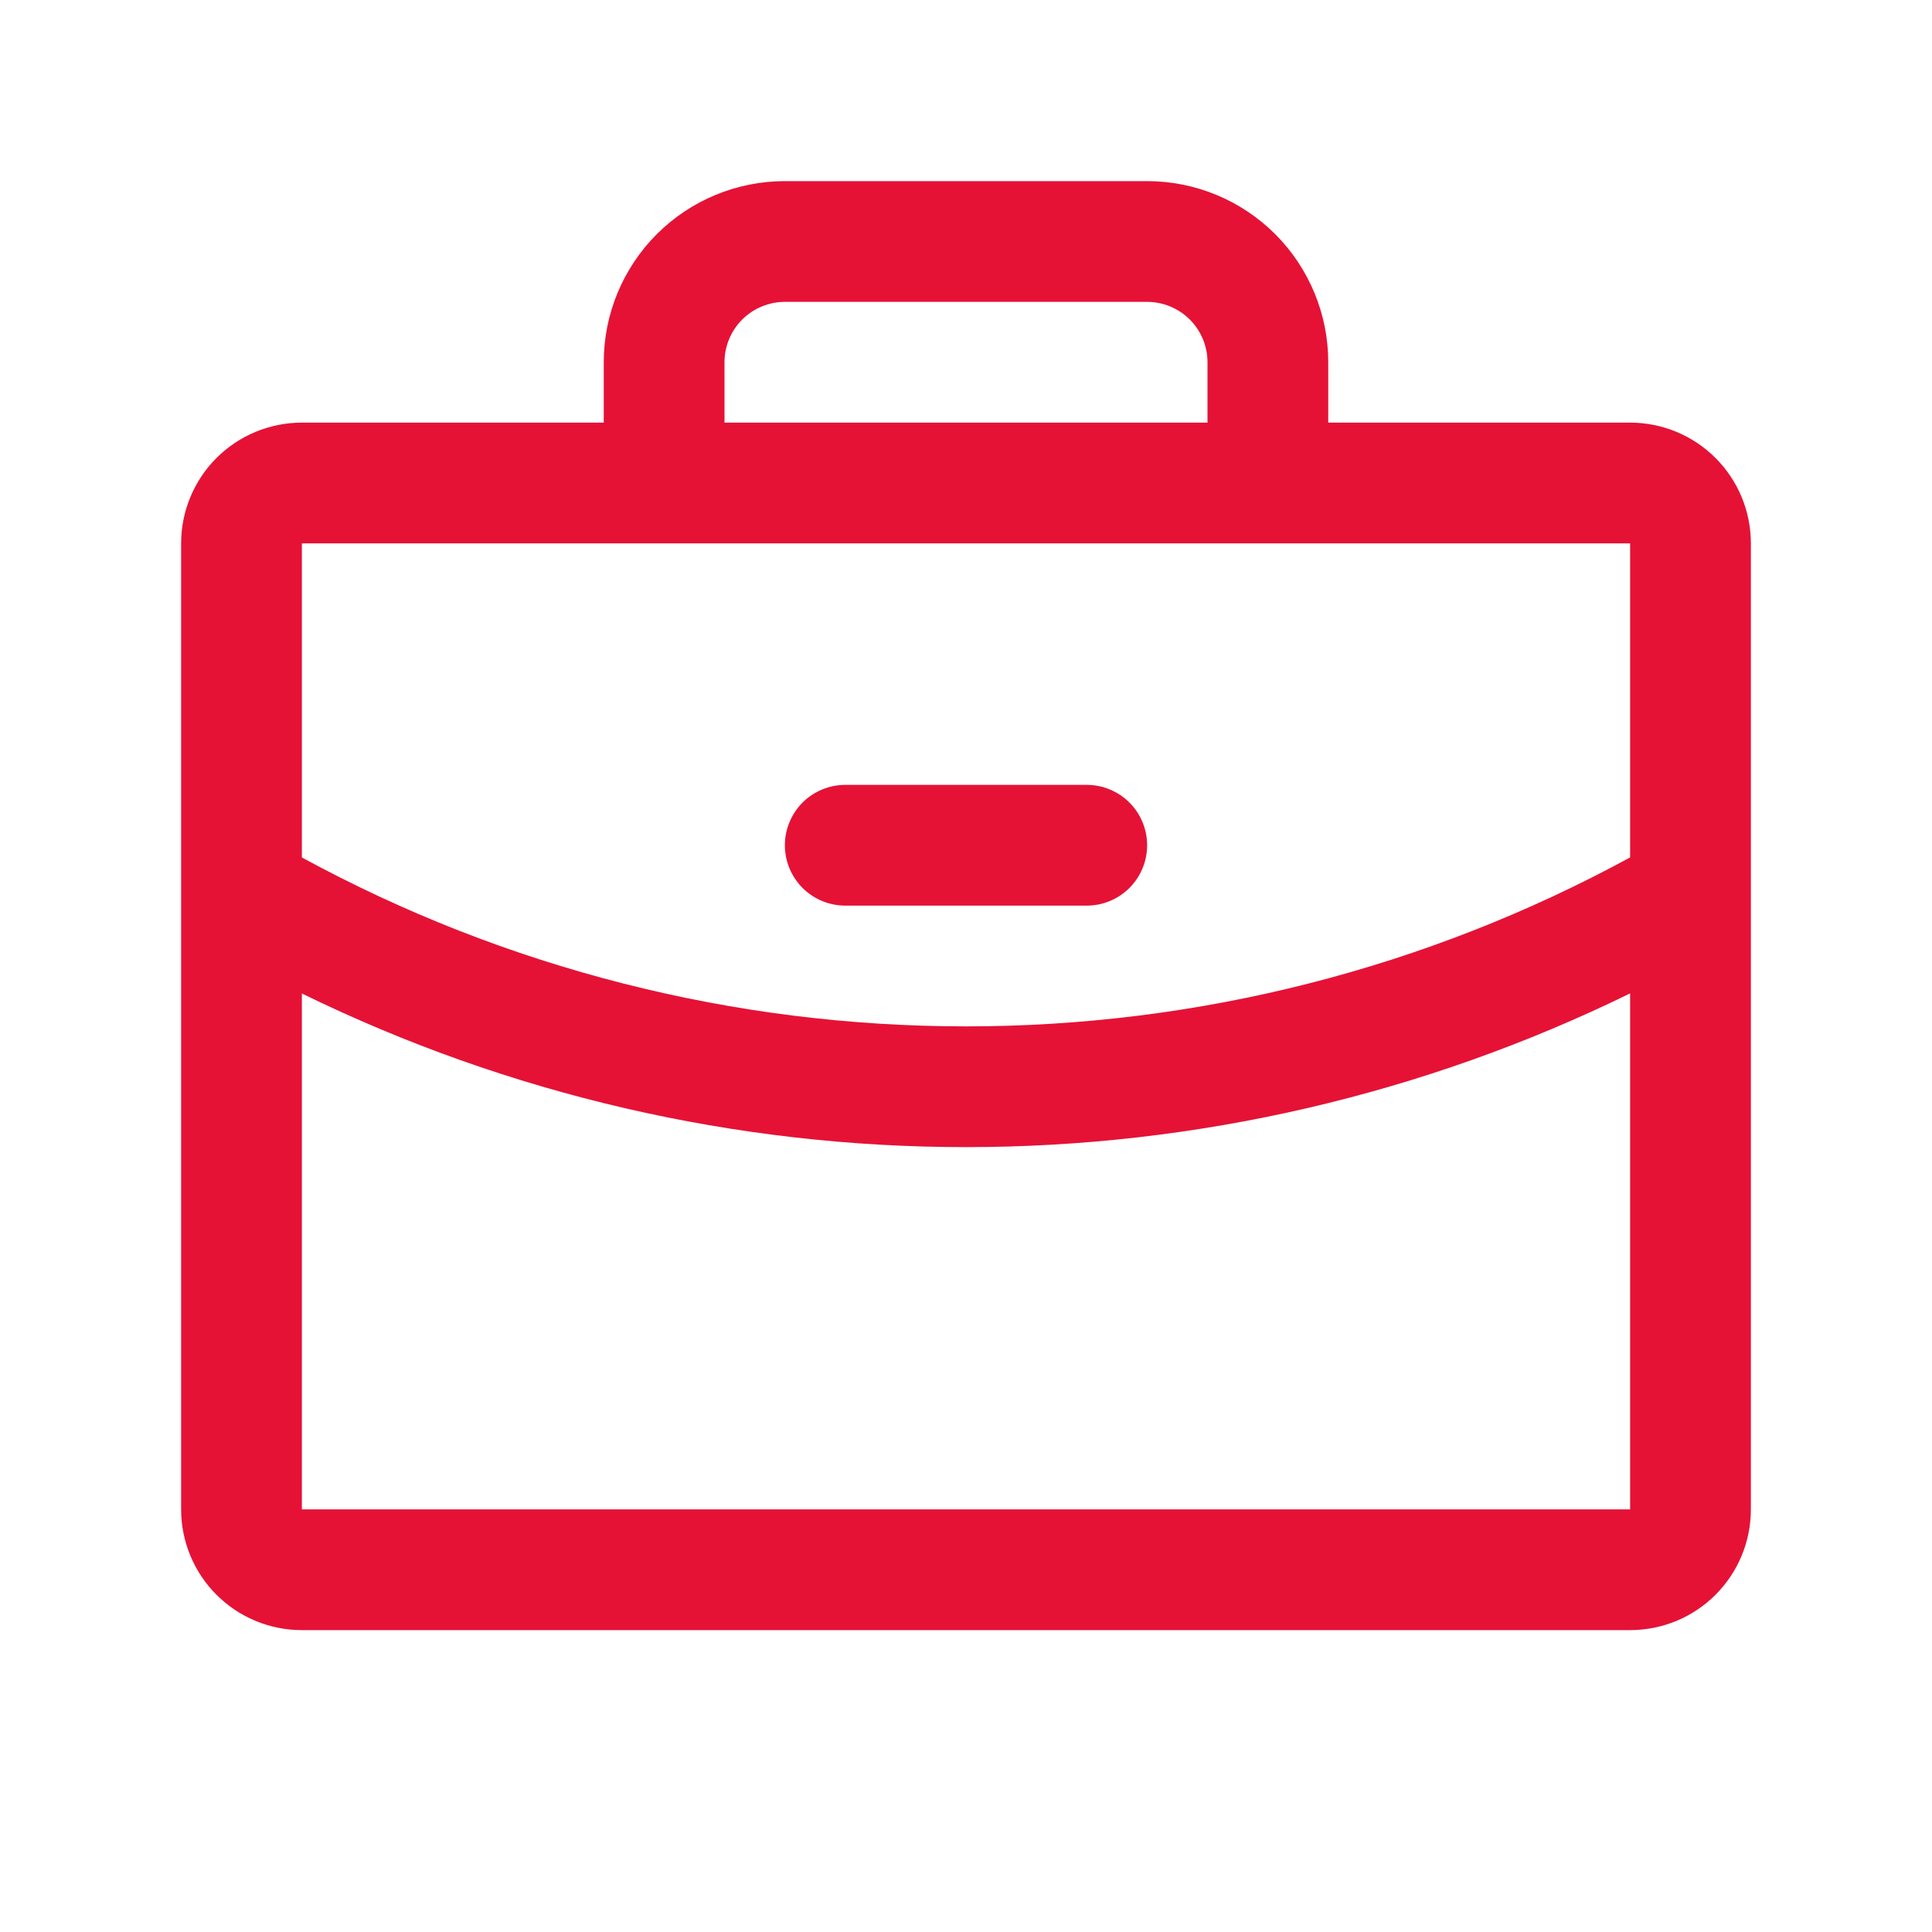 <svg xmlns="http://www.w3.org/2000/svg" width="40" height="40" viewBox="0 0 40 40" fill="none">
  <path d="M33.75 8.75H27.5V7.5C27.5 6.505 27.105 5.552 26.402 4.848C25.698 4.145 24.745 3.75 23.75 3.75H16.25C15.255 3.75 14.302 4.145 13.598 4.848C12.895 5.552 12.5 6.505 12.5 7.5V8.75H6.25C5.587 8.75 4.951 9.013 4.482 9.482C4.013 9.951 3.75 10.587 3.75 11.25V31.25C3.75 31.913 4.013 32.549 4.482 33.018C4.951 33.487 5.587 33.75 6.25 33.75H33.75C34.413 33.75 35.049 33.487 35.518 33.018C35.987 32.549 36.25 31.913 36.25 31.25V11.25C36.25 10.587 35.987 9.951 35.518 9.482C35.049 9.013 34.413 8.75 33.75 8.75ZM15 7.5C15 7.168 15.132 6.851 15.366 6.616C15.601 6.382 15.918 6.25 16.25 6.25H23.75C24.081 6.25 24.399 6.382 24.634 6.616C24.868 6.851 25 7.168 25 7.5V8.75H15V7.5ZM33.75 11.25V17.752C29.531 20.048 24.804 21.251 20 21.25C15.197 21.251 10.469 20.049 6.25 17.753V11.25H33.75ZM33.75 31.25H6.25V20.569C10.531 22.663 15.234 23.751 20 23.75C24.766 23.75 29.469 22.662 33.75 20.567V31.25ZM16.25 17.5C16.25 17.169 16.382 16.851 16.616 16.616C16.851 16.382 17.169 16.25 17.5 16.25H22.5C22.831 16.25 23.149 16.382 23.384 16.616C23.618 16.851 23.75 17.169 23.75 17.5C23.75 17.831 23.618 18.149 23.384 18.384C23.149 18.618 22.831 18.75 22.5 18.75H17.5C17.169 18.75 16.851 18.618 16.616 18.384C16.382 18.149 16.25 17.831 16.25 17.5Z" fill="#E51236"/>
</svg>